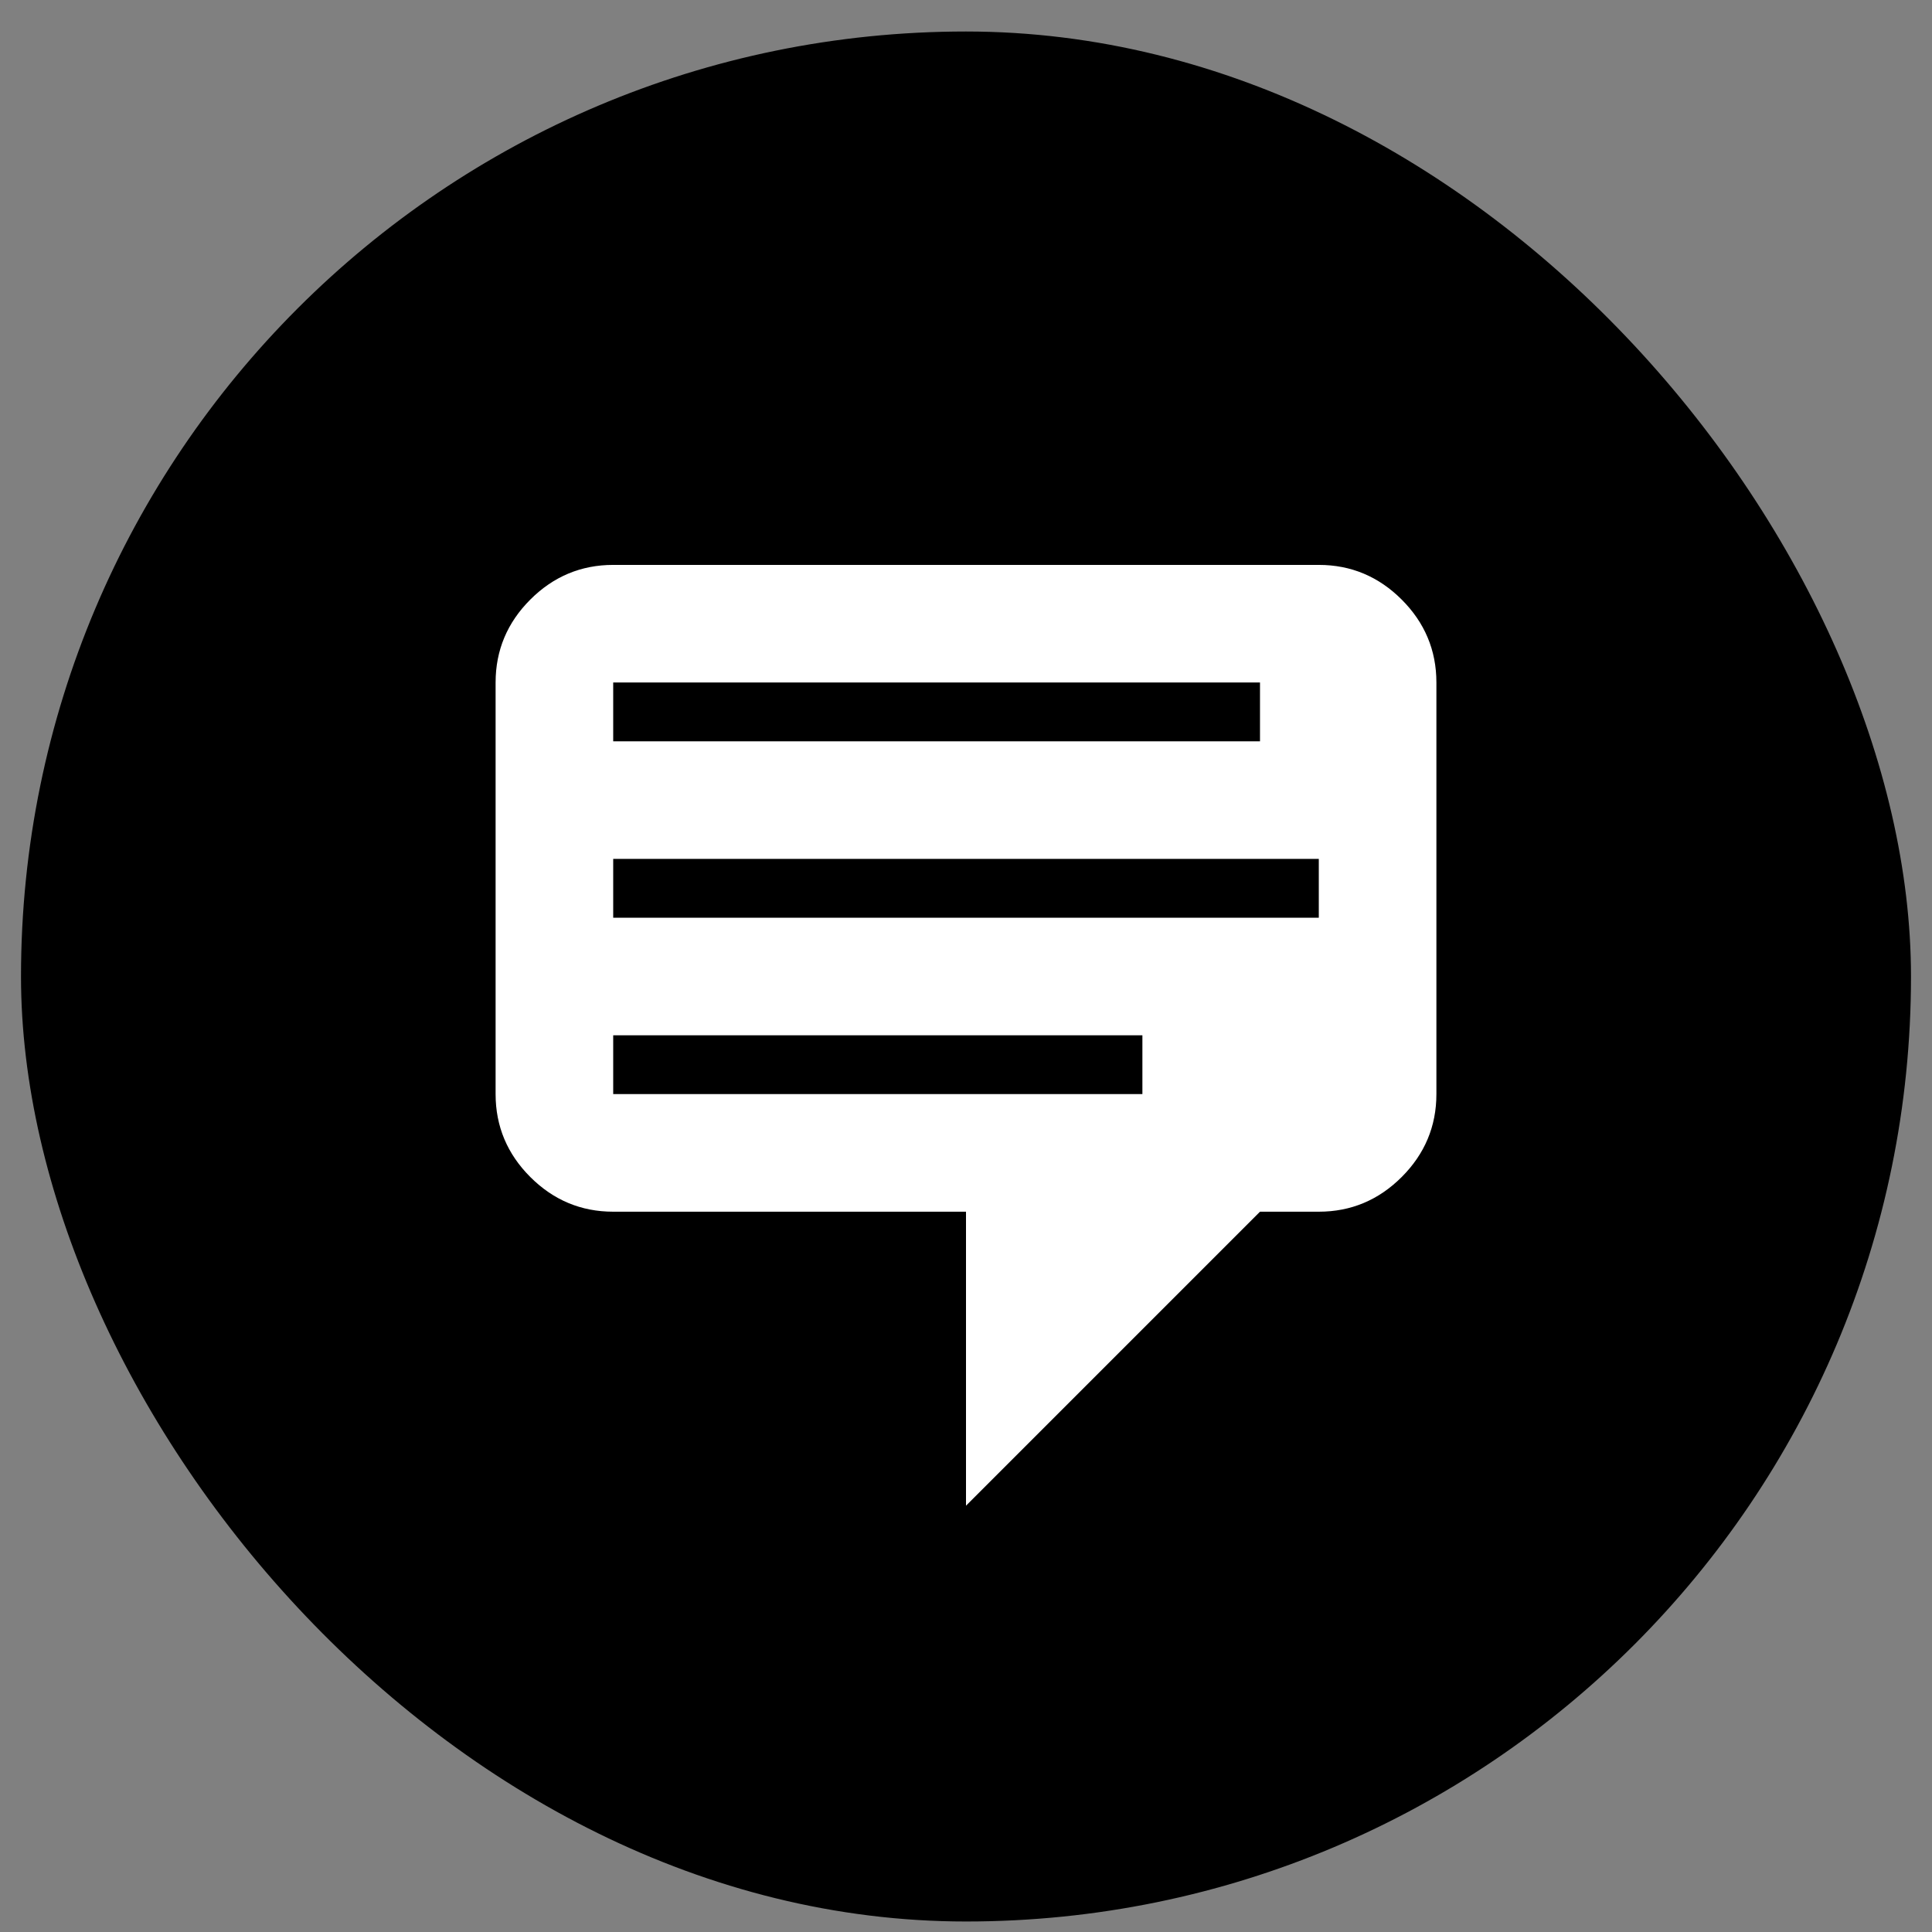 <svg width="46" height="46" viewBox="0 0 46 46" fill="none" xmlns="http://www.w3.org/2000/svg">
<rect x="0" y="0" width="46" height="46" fill="#808080" stroke="none"/>
<rect x="0.5" y="0.75" width="45" height="45" rx="22.5" fill="black"/>
<path d="M14.6 13.45H31.4C32.17 13.45 32.828 13.73 33.374 14.276C33.92 14.822 34.2 15.48 34.2 16.25V26.05C34.2 26.82 33.92 27.478 33.374 28.024C32.828 28.57 32.17 28.85 31.4 28.85H30L23 35.85V28.85H14.6C13.83 28.85 13.172 28.57 12.626 28.024C12.08 27.478 11.8 26.82 11.8 26.05V16.25C11.8 15.48 12.08 14.822 12.626 14.276C13.172 13.73 13.83 13.45 14.6 13.45ZM30 16.25H14.6V17.65H30V16.25ZM31.4 20.45H14.6V21.85H31.4V20.45ZM27.2 24.65H14.6V26.05H27.2V24.65Z" fill="white"/>
</svg>
